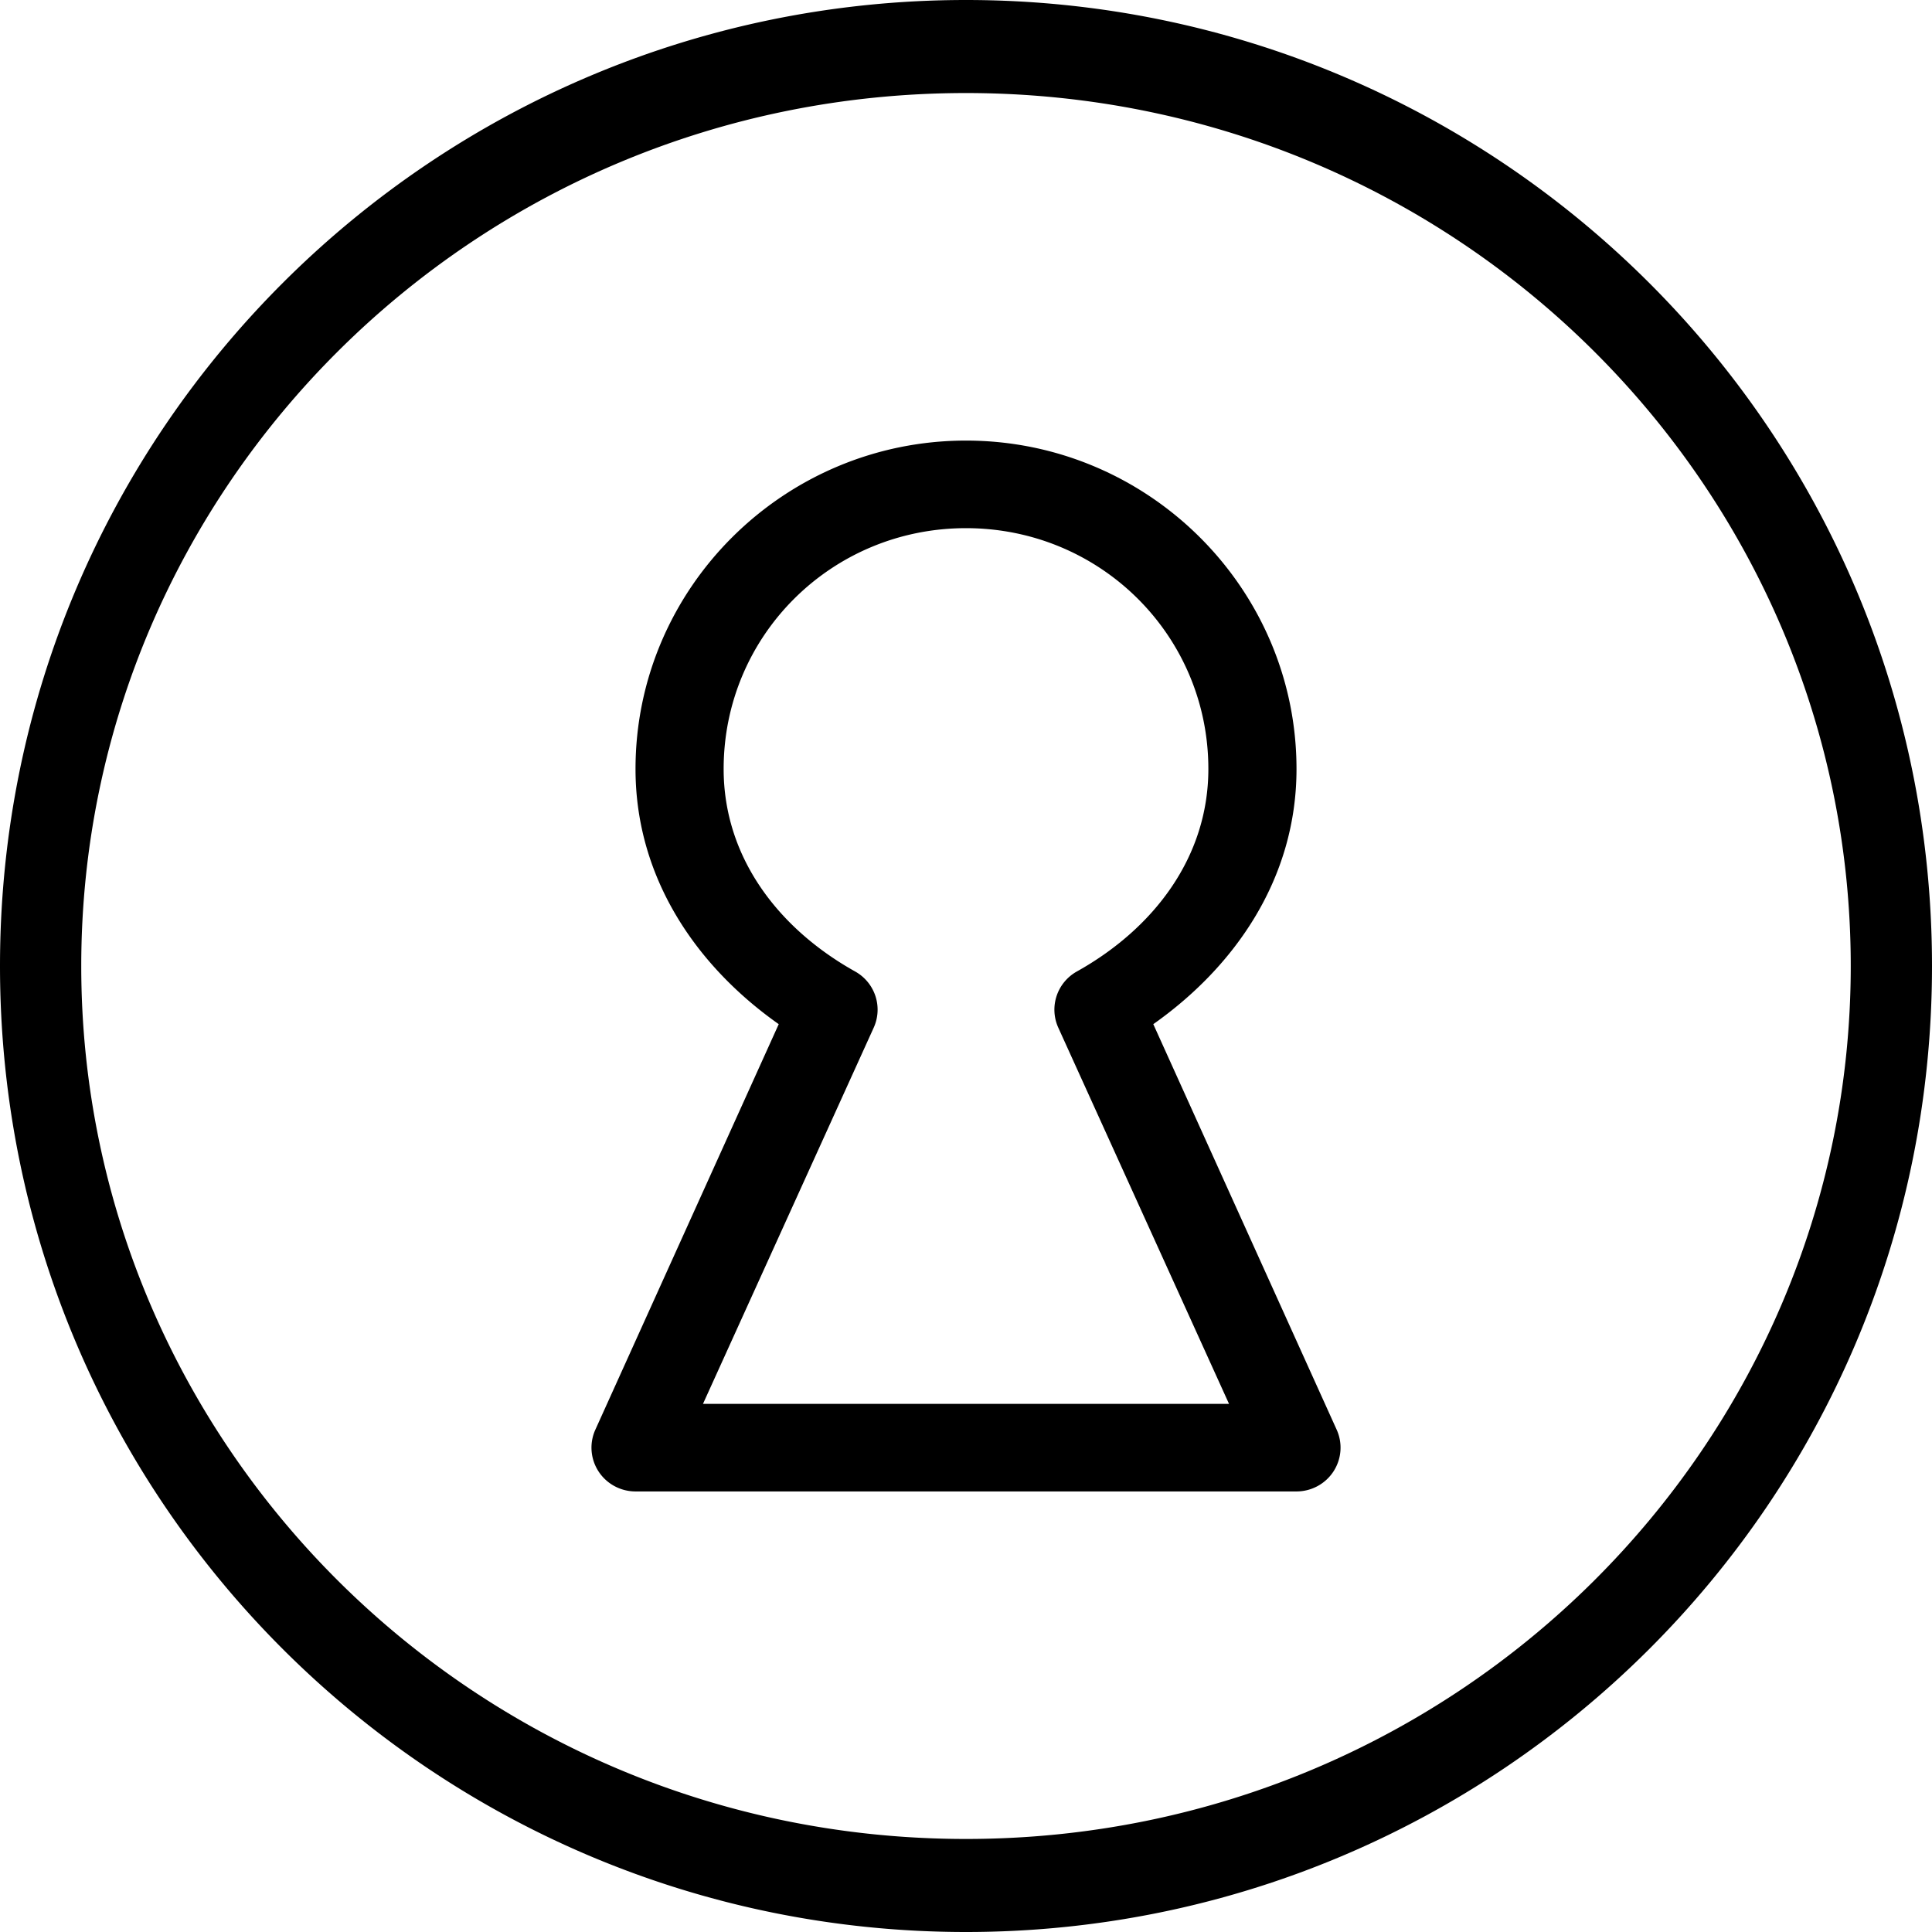 <?xml version="1.0" encoding="UTF-8" standalone="no"?>
<svg
   xmlns:dc="http://purl.org/dc/elements/1.1/"
   xmlns:cc="http://creativecommons.org/ns#"
   xmlns:rdf="http://www.w3.org/1999/02/22-rdf-syntax-ns#"
   xmlns:svg="http://www.w3.org/2000/svg"
   xmlns="http://www.w3.org/2000/svg"
   xmlns:sodipodi="http://sodipodi.sourceforge.net/DTD/sodipodi-0.dtd"
   xmlns:inkscape="http://www.inkscape.org/namespaces/inkscape"
   version="1.1"
   x="0px"
   y="0px"
   viewBox="0 0 88 88"
   id="svg158"
   sodipodi:docname="Keyhole.svg"
   width="88"
   height="88"
   inkscape:version="0.92.3 (2405546, 2018-03-11)">
  <defs
     id="defs162" />
  <sodipodi:namedview
     pagecolor="#ffffff"
     bordercolor="#666666"
     borderopacity="1"
     objecttolerance="10"
     gridtolerance="10"
     guidetolerance="10"
     inkscape:pageopacity="0"
     inkscape:pageshadow="2"
     inkscape:window-width="640"
     inkscape:window-height="480"
     id="namedview160"
     showgrid="false"
     fit-margin-top="0"
     fit-margin-left="0"
     fit-margin-right="0"
     fit-margin-bottom="0"
     inkscape:zoom="1.888"
     inkscape:cx="44"
     inkscape:cy="31.50002"
     inkscape:window-x="221"
     inkscape:window-y="41"
     inkscape:window-maximized="0"
     inkscape:current-layer="svg158" />
  <g
     transform="translate(-6,-958.362)"
     id="g152">
    <path
       style="color:#000000;text-indent:0;text-transform:none;direction:ltr;baseline-shift:baseline;display:inline;overflow:visible;visibility:visible;fill:#000000;fill-opacity:1;stroke:none;enable-background:accumulate"
       d="m 50,958.362 c -24.154,0 -44,19.534 -44,44 0,24.466 19.846,44 44,44 24.154,0 44,-19.534 44,-44 0,-24.466 -19.846,-44 -44,-44 z m 0,4.238 c 22.403,0 40.299,17.968 40.299,39.762 0,21.794 -17.896,39.762 -40.299,39.762 -22.403,0 -40.299,-17.968 -40.299,-39.762 0,-21.794 17.896,-39.762 40.299,-39.762 z m 0,15.83 c -8.29,0 -15.053,6.72 -15.053,14.958 0,4.999 2.815,9.01 6.523,11.623 l -8.342,18.448 a 2.007,1.995 0 0 0 1.819,2.836 h 30.107 a 2.007,1.995 0 0 0 1.819,-2.836 l -8.342,-18.448 c 3.708,-2.614 6.523,-6.624 6.523,-11.623 0,-8.237 -6.763,-14.958 -15.053,-14.958 z m 0,3.989 c 6.121,0 11.039,4.887 11.039,10.969 0,4.03 -2.502,7.278 -5.99,9.224 a 2.007,1.995 0 0 0 -0.847,2.555 l 7.778,17.139 H 38.02 l 7.778,-17.139 a 2.007,1.995 0 0 0 -0.847,-2.555 c -3.488,-1.946 -5.99,-5.194 -5.99,-9.224 0,-6.082 4.919,-10.969 11.039,-10.969 z"
       marker="none"
       visibility="visible"
       display="inline"
       overflow="visible"
       id="path150"
       inkscape:connector-curvature="0" />
  </g>
</svg>

